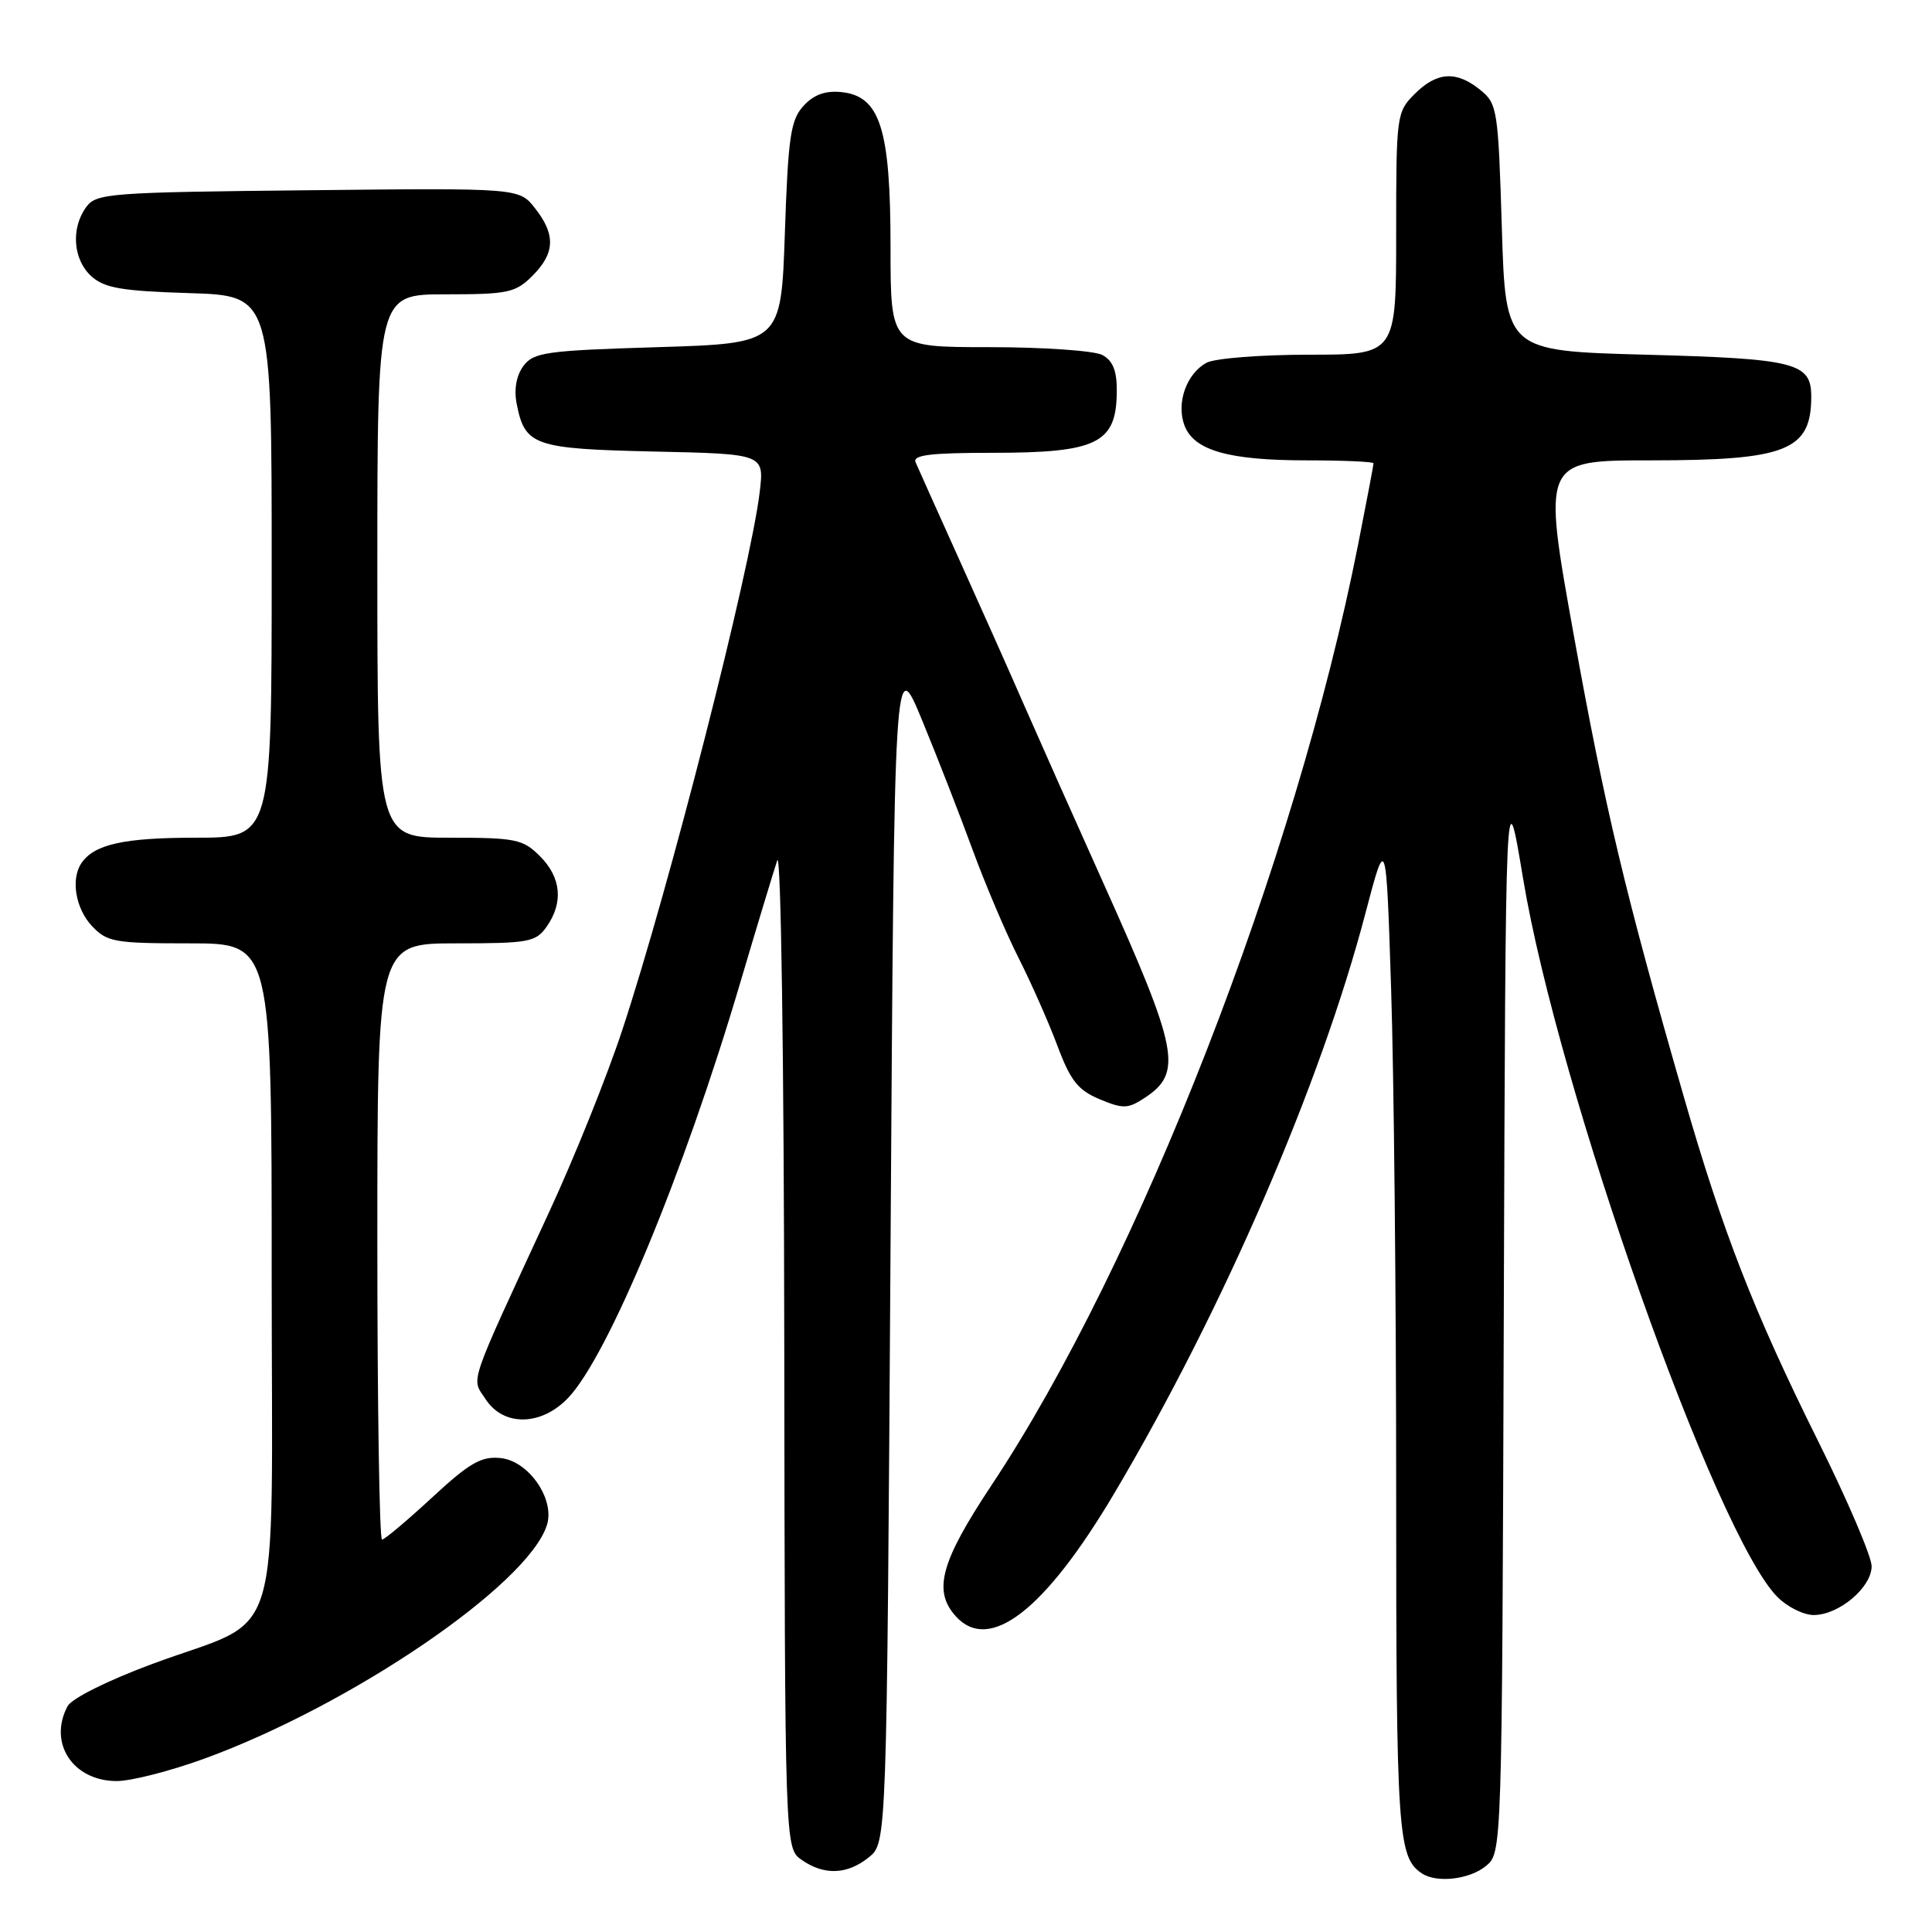 <?xml version="1.0" encoding="UTF-8" standalone="no"?>
<!DOCTYPE svg PUBLIC "-//W3C//DTD SVG 1.1//EN" "http://www.w3.org/Graphics/SVG/1.1/DTD/svg11.dtd" >
<svg xmlns="http://www.w3.org/2000/svg" xmlns:xlink="http://www.w3.org/1999/xlink" version="1.1" viewBox="0 0 256 256">
 <g >
 <path fill="currentColor"
d=" M 196.90 247.25 C 199.02 245.50 199.02 245.49 199.26 174.00 C 199.50 102.50 199.50 102.50 201.81 116.37 C 206.46 144.38 227.38 203.47 235.53 211.62 C 236.84 212.93 238.99 214.00 240.32 214.00 C 243.66 214.00 248.00 210.35 248.00 207.53 C 248.00 206.26 244.81 198.80 240.92 190.97 C 232.40 173.84 228.27 163.25 223.06 145.14 C 215.36 118.40 212.69 107.20 208.55 84.25 C 204.36 61.00 204.36 61.00 218.73 61.00 C 236.74 61.00 240.00 59.70 240.00 52.54 C 240.00 48.06 237.93 47.53 218.10 47.00 C 199.50 46.50 199.50 46.50 199.00 30.16 C 198.52 14.48 198.40 13.74 196.14 11.91 C 192.97 9.34 190.40 9.51 187.45 12.45 C 185.05 14.86 185.00 15.25 185.00 30.95 C 185.00 47.00 185.00 47.00 173.43 47.00 C 167.07 47.00 160.98 47.48 159.89 48.06 C 157.21 49.50 155.83 53.41 156.95 56.38 C 158.21 59.69 162.79 61.00 173.15 61.00 C 178.02 61.00 182.00 61.18 182.00 61.39 C 182.00 61.61 181.08 66.45 179.96 72.14 C 171.67 114.11 150.93 167.36 131.40 196.77 C 124.64 206.95 123.59 210.79 126.65 214.17 C 131.11 219.09 138.47 213.37 147.68 197.82 C 162.05 173.56 174.96 143.75 180.92 121.04 C 183.67 110.58 183.67 110.58 184.33 131.04 C 184.70 142.29 185.00 172.12 185.00 197.32 C 185.00 242.94 185.21 246.11 188.40 248.23 C 190.37 249.55 194.73 249.04 196.90 247.25 Z  M 115.14 246.09 C 117.50 244.18 117.50 244.18 118.00 165.34 C 118.50 86.50 118.50 86.50 122.21 95.50 C 124.25 100.45 127.26 108.18 128.90 112.67 C 130.55 117.16 133.27 123.58 134.96 126.92 C 136.65 130.26 138.97 135.51 140.12 138.59 C 141.84 143.19 142.84 144.45 145.70 145.65 C 148.81 146.95 149.46 146.93 151.65 145.49 C 156.75 142.15 156.19 139.23 146.17 116.94 C 142.35 108.45 137.66 97.90 135.73 93.50 C 133.81 89.10 129.90 80.33 127.04 74.00 C 124.19 67.67 121.61 61.94 121.32 61.25 C 120.91 60.29 123.30 60.00 131.46 60.00 C 145.44 60.00 147.96 58.75 147.98 51.79 C 148.00 49.13 147.45 47.78 146.07 47.04 C 145.00 46.47 138.25 46.00 131.07 46.00 C 118.00 46.00 118.00 46.00 118.00 32.75 C 118.00 17.03 116.62 12.71 111.45 12.20 C 109.33 11.99 107.80 12.56 106.45 14.05 C 104.76 15.91 104.43 18.16 104.00 30.85 C 103.50 45.50 103.50 45.50 87.17 46.00 C 72.32 46.45 70.70 46.68 69.35 48.50 C 68.42 49.76 68.09 51.60 68.46 53.49 C 69.55 59.06 70.72 59.47 86.66 59.83 C 101.26 60.15 101.26 60.15 100.67 65.16 C 99.45 75.43 88.64 117.78 82.45 136.50 C 80.46 142.55 76.12 153.35 72.81 160.50 C 61.83 184.26 62.43 182.48 64.36 185.42 C 66.73 189.04 71.71 188.96 75.26 185.25 C 80.56 179.72 90.60 155.53 98.03 130.40 C 100.29 122.76 102.53 115.38 102.99 114.00 C 103.48 112.58 103.88 140.21 103.92 178.19 C 104.00 244.89 104.00 244.89 106.22 246.44 C 109.20 248.53 112.28 248.41 115.14 246.09 Z  M 27.08 233.03 C 46.61 225.90 69.97 209.98 72.47 202.08 C 73.56 198.65 70.04 193.56 66.32 193.20 C 63.76 192.94 62.21 193.84 57.23 198.45 C 53.93 201.50 50.96 204.00 50.62 204.00 C 50.28 204.00 50.00 186.22 50.00 164.50 C 50.00 125.00 50.00 125.00 60.44 125.00 C 70.10 125.00 71.00 124.83 72.44 122.78 C 74.68 119.58 74.36 116.27 71.55 113.45 C 69.28 111.19 68.35 111.00 59.55 111.00 C 50.00 111.00 50.00 111.00 50.00 75.00 C 50.00 39.00 50.00 39.00 59.05 39.00 C 67.32 39.00 68.30 38.79 70.55 36.55 C 73.55 33.54 73.65 31.09 70.89 27.59 C 68.79 24.91 68.79 24.91 40.81 25.21 C 14.46 25.48 12.75 25.61 11.42 27.44 C 9.37 30.25 9.68 34.40 12.10 36.60 C 13.84 38.17 16.10 38.56 25.10 38.84 C 36.00 39.18 36.00 39.18 36.00 75.09 C 36.00 111.00 36.00 111.00 25.93 111.00 C 16.37 111.00 12.45 111.88 10.77 114.40 C 9.36 116.51 10.02 120.39 12.17 122.69 C 14.19 124.83 15.15 125.00 25.17 125.00 C 36.00 125.00 36.00 125.00 36.00 168.93 C 36.00 219.83 37.80 213.95 20.21 220.47 C 14.30 222.66 9.51 225.05 8.96 226.07 C 6.35 230.95 9.66 236.00 15.47 236.00 C 17.38 236.00 22.61 234.66 27.08 233.03 Z "/>
</g>
</svg>